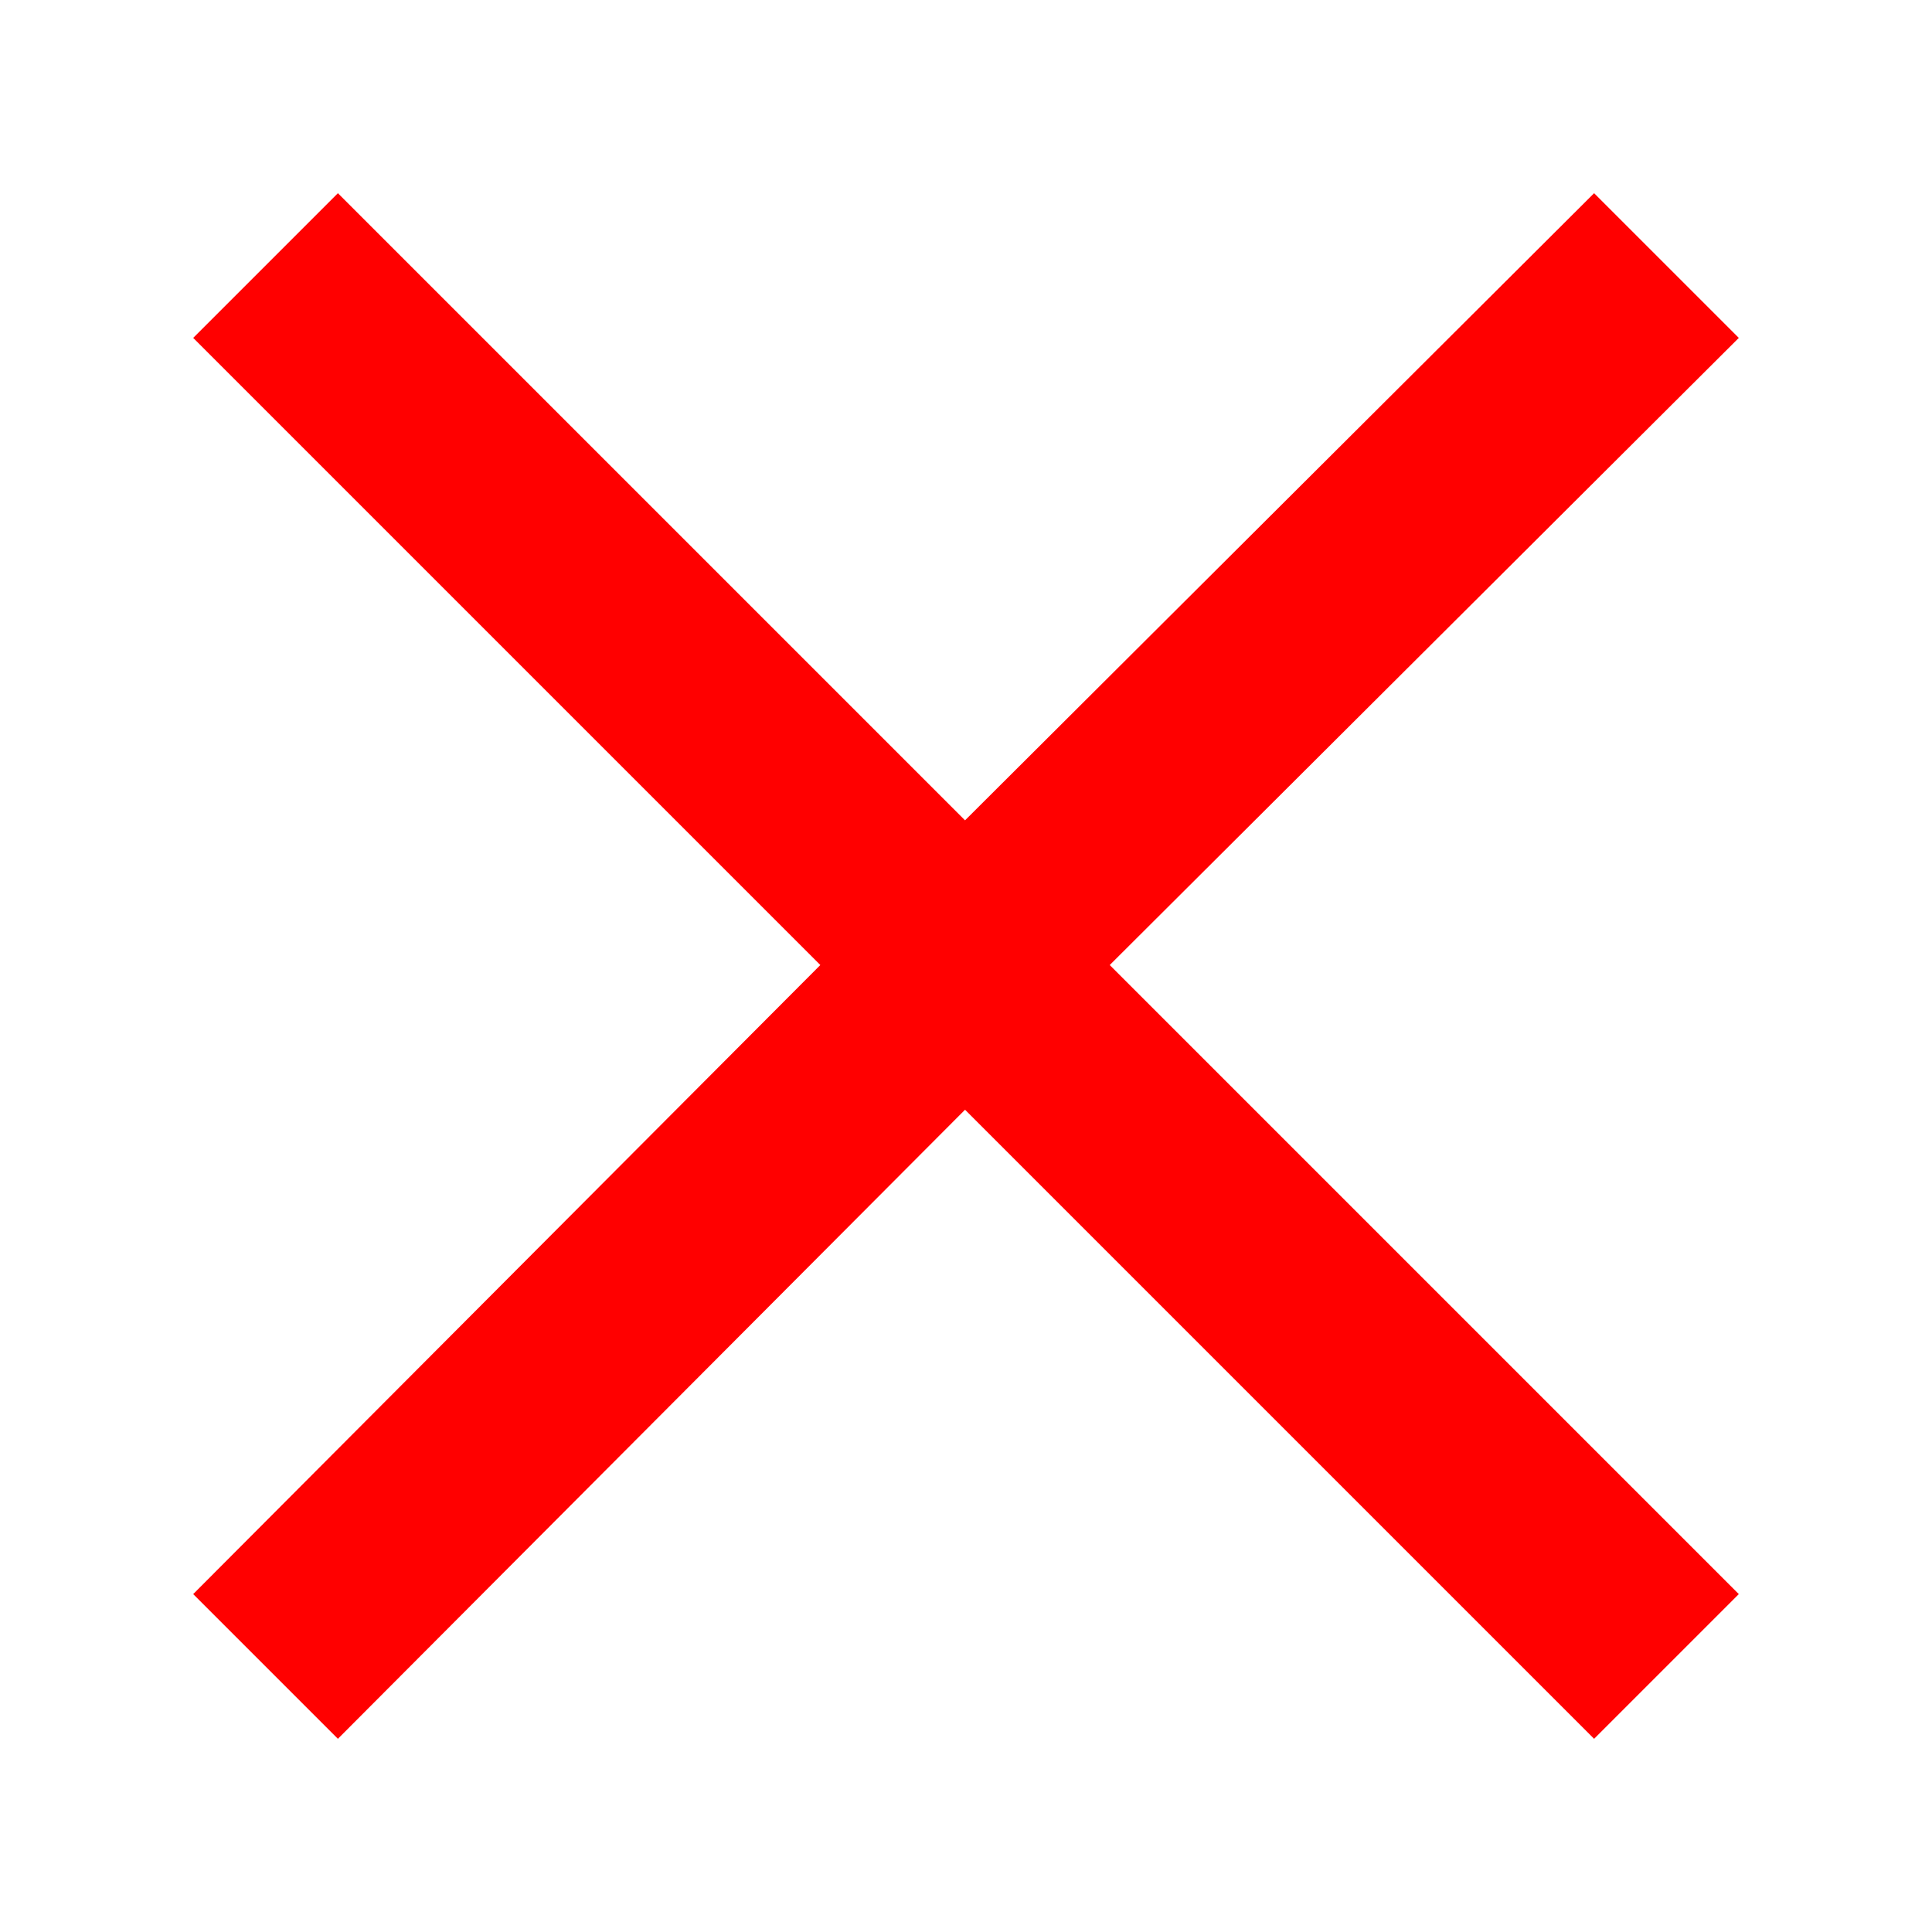 <svg xmlns="http://www.w3.org/2000/svg" width="30" height="30" viewBox="0 0 30 30">
  <g id="Group_14574" data-name="Group 14574" transform="translate(10368 -1510)">
    <rect id="Rectangle_2615" data-name="Rectangle 2615" width="30" height="30" transform="translate(-10368 1510)" fill="none"/>
    <g id="noun_X_2222031" transform="translate(-10365 1513)">
      <g id="Group_13848" data-name="Group 13848">
        <path id="Path_43385" data-name="Path 43385" d="M23,25.247,25.247,23l9.738,9.738L44.753,23,47,25.247l-9.768,9.738L47,44.753,44.753,47l-9.768-9.768L25.247,47,23,44.753l9.738-9.768Z" transform="translate(-23 -23)" fill="red" fill-rule="evenodd"/>
      </g>
    </g>
  </g>
</svg>
